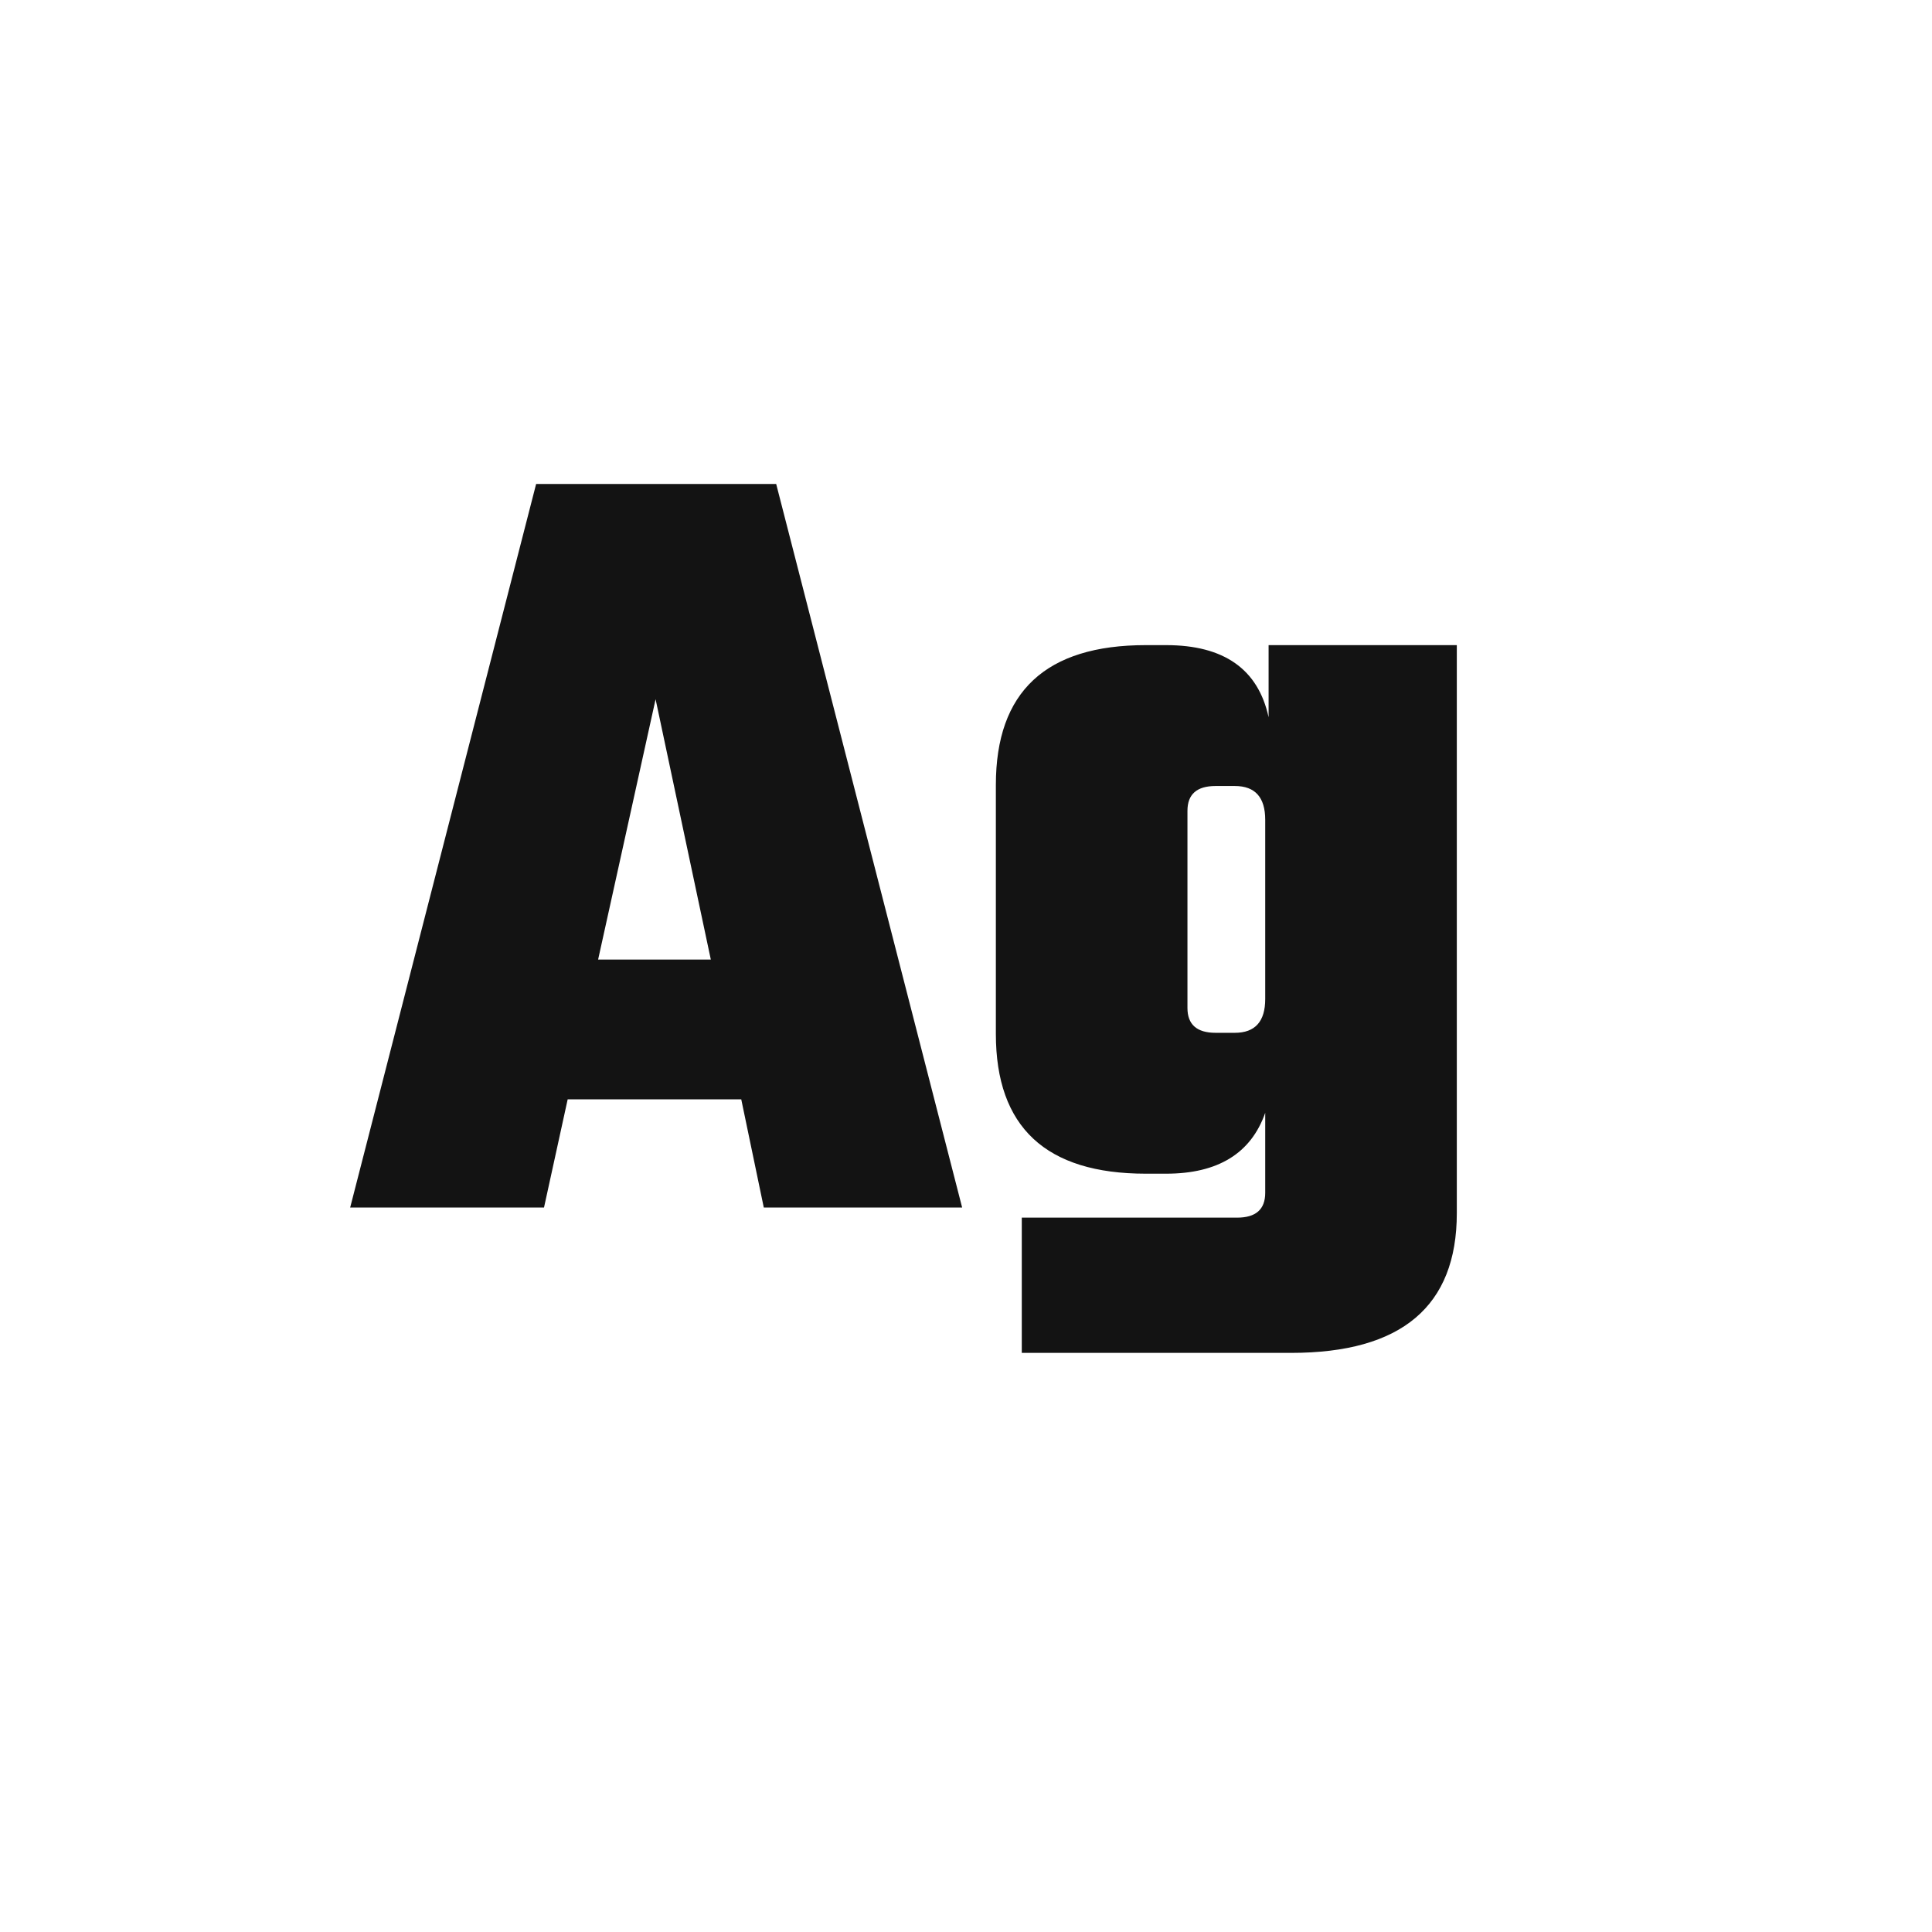 <svg width="24" height="24" viewBox="0 0 24 24" fill="none" xmlns="http://www.w3.org/2000/svg">
<path d="M9.488 15L9.208 13.656H7.052L6.758 15H4.35L6.66 6.012H9.642L11.952 15H9.488ZM7.43 11.92H8.83L8.144 8.686L7.43 11.92ZM15.759 8.014H18.097V15.07C18.097 16.227 17.411 16.806 16.039 16.806H12.693V15.126H15.367C15.601 15.126 15.717 15.023 15.717 14.818V13.824C15.54 14.328 15.129 14.58 14.485 14.58H14.233C12.992 14.58 12.371 14.001 12.371 12.844V9.75C12.371 8.592 12.992 8.014 14.233 8.014H14.485C15.204 8.014 15.629 8.312 15.759 8.91V8.014ZM15.101 12.83H15.339C15.591 12.83 15.717 12.69 15.717 12.41V10.184C15.717 9.904 15.591 9.764 15.339 9.764H15.101C14.868 9.764 14.751 9.866 14.751 10.072V12.522C14.751 12.727 14.868 12.83 15.101 12.83Z" fill="#131313"/>
</svg>
